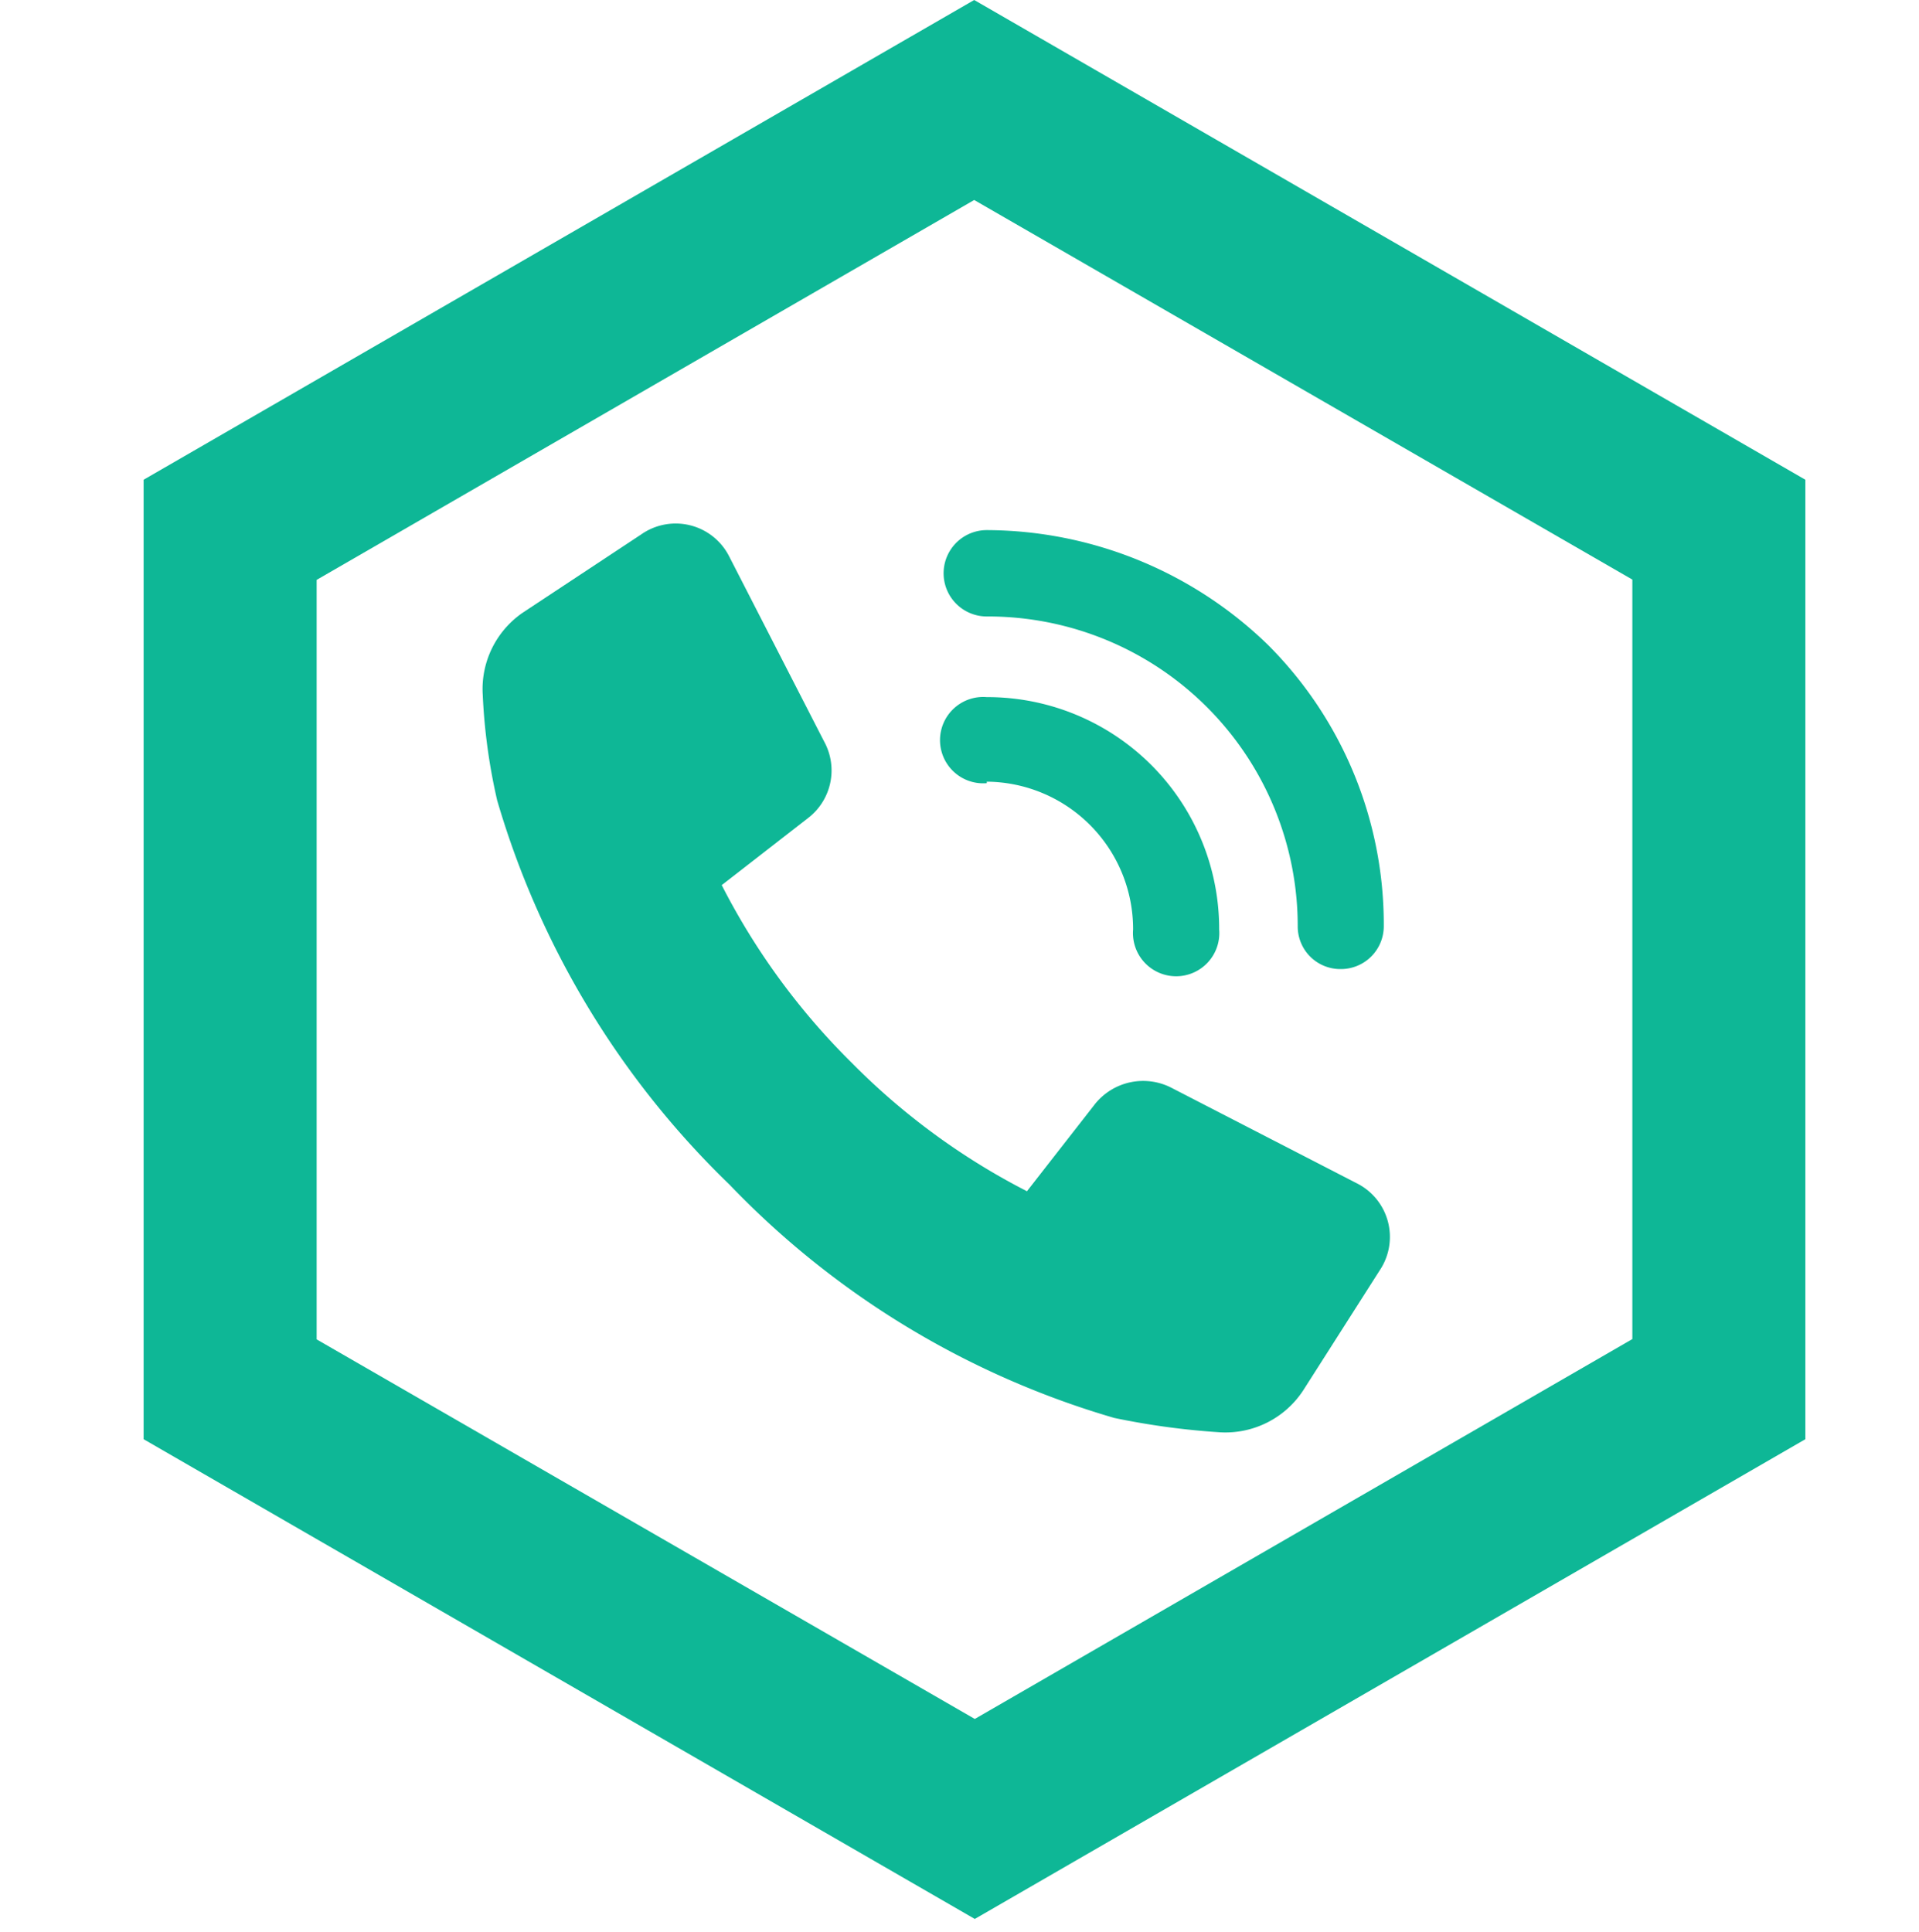 <svg xmlns="http://www.w3.org/2000/svg" viewBox="0 0 64 64.43"><defs><style>.cls-1{fill:#0eb796;}.cls-2{fill:none;}</style></defs><title>favicon</title><g id="Capa_2" data-name="Capa 2"><g id="Capa_1-2" data-name="Capa 1"><path class="cls-1" d="M32.91,20.56A10.33,10.33,0,0,1,43.28,30.89a1.42,1.42,0,0,0,1.43,1.43h0a1.43,1.43,0,0,0,1.44-1.43,13.18,13.18,0,0,0-3.86-9.38,13.52,13.52,0,0,0-9.38-3.83,1.44,1.44,0,1,0,0,2.88Z"/><path class="cls-1" d="M32.91,26.07A4.92,4.92,0,0,1,37.79,31a1.44,1.44,0,1,0,2.87,0,7.73,7.73,0,0,0-7.75-7.75,1.44,1.44,0,1,0,0,2.87Z"/><path class="cls-1" d="M45.26,39.47l-6.19-3.19a2.06,2.06,0,0,0-2.55.54l-2.27,2.91a22.86,22.86,0,0,1-5.84-4.28,23.06,23.06,0,0,1-4.34-5.93l2.87-2.23a2,2,0,0,0,.55-2.55l-3.16-6.16a2,2,0,0,0-2.94-.76l-3.95,2.61a3.09,3.09,0,0,0-1.34,2.75,19.54,19.54,0,0,0,.48,3.51,29.21,29.21,0,0,0,7.75,12.82,29,29,0,0,0,12.83,7.78,25,25,0,0,0,3.54.48,3.1,3.1,0,0,0,2.77-1.41l2.55-4A2,2,0,0,0,45.26,39.47Z"/><path class="cls-1" d="M32.51,64,4.79,48V16L32.49,0,60.21,16V48ZM10.56,44.67,32.51,57.33,54.44,44.66V19.33L32.49,6.67,10.56,19.34Z"/><rect class="cls-2" y="0.43" width="64" height="64"/></g></g></svg>
